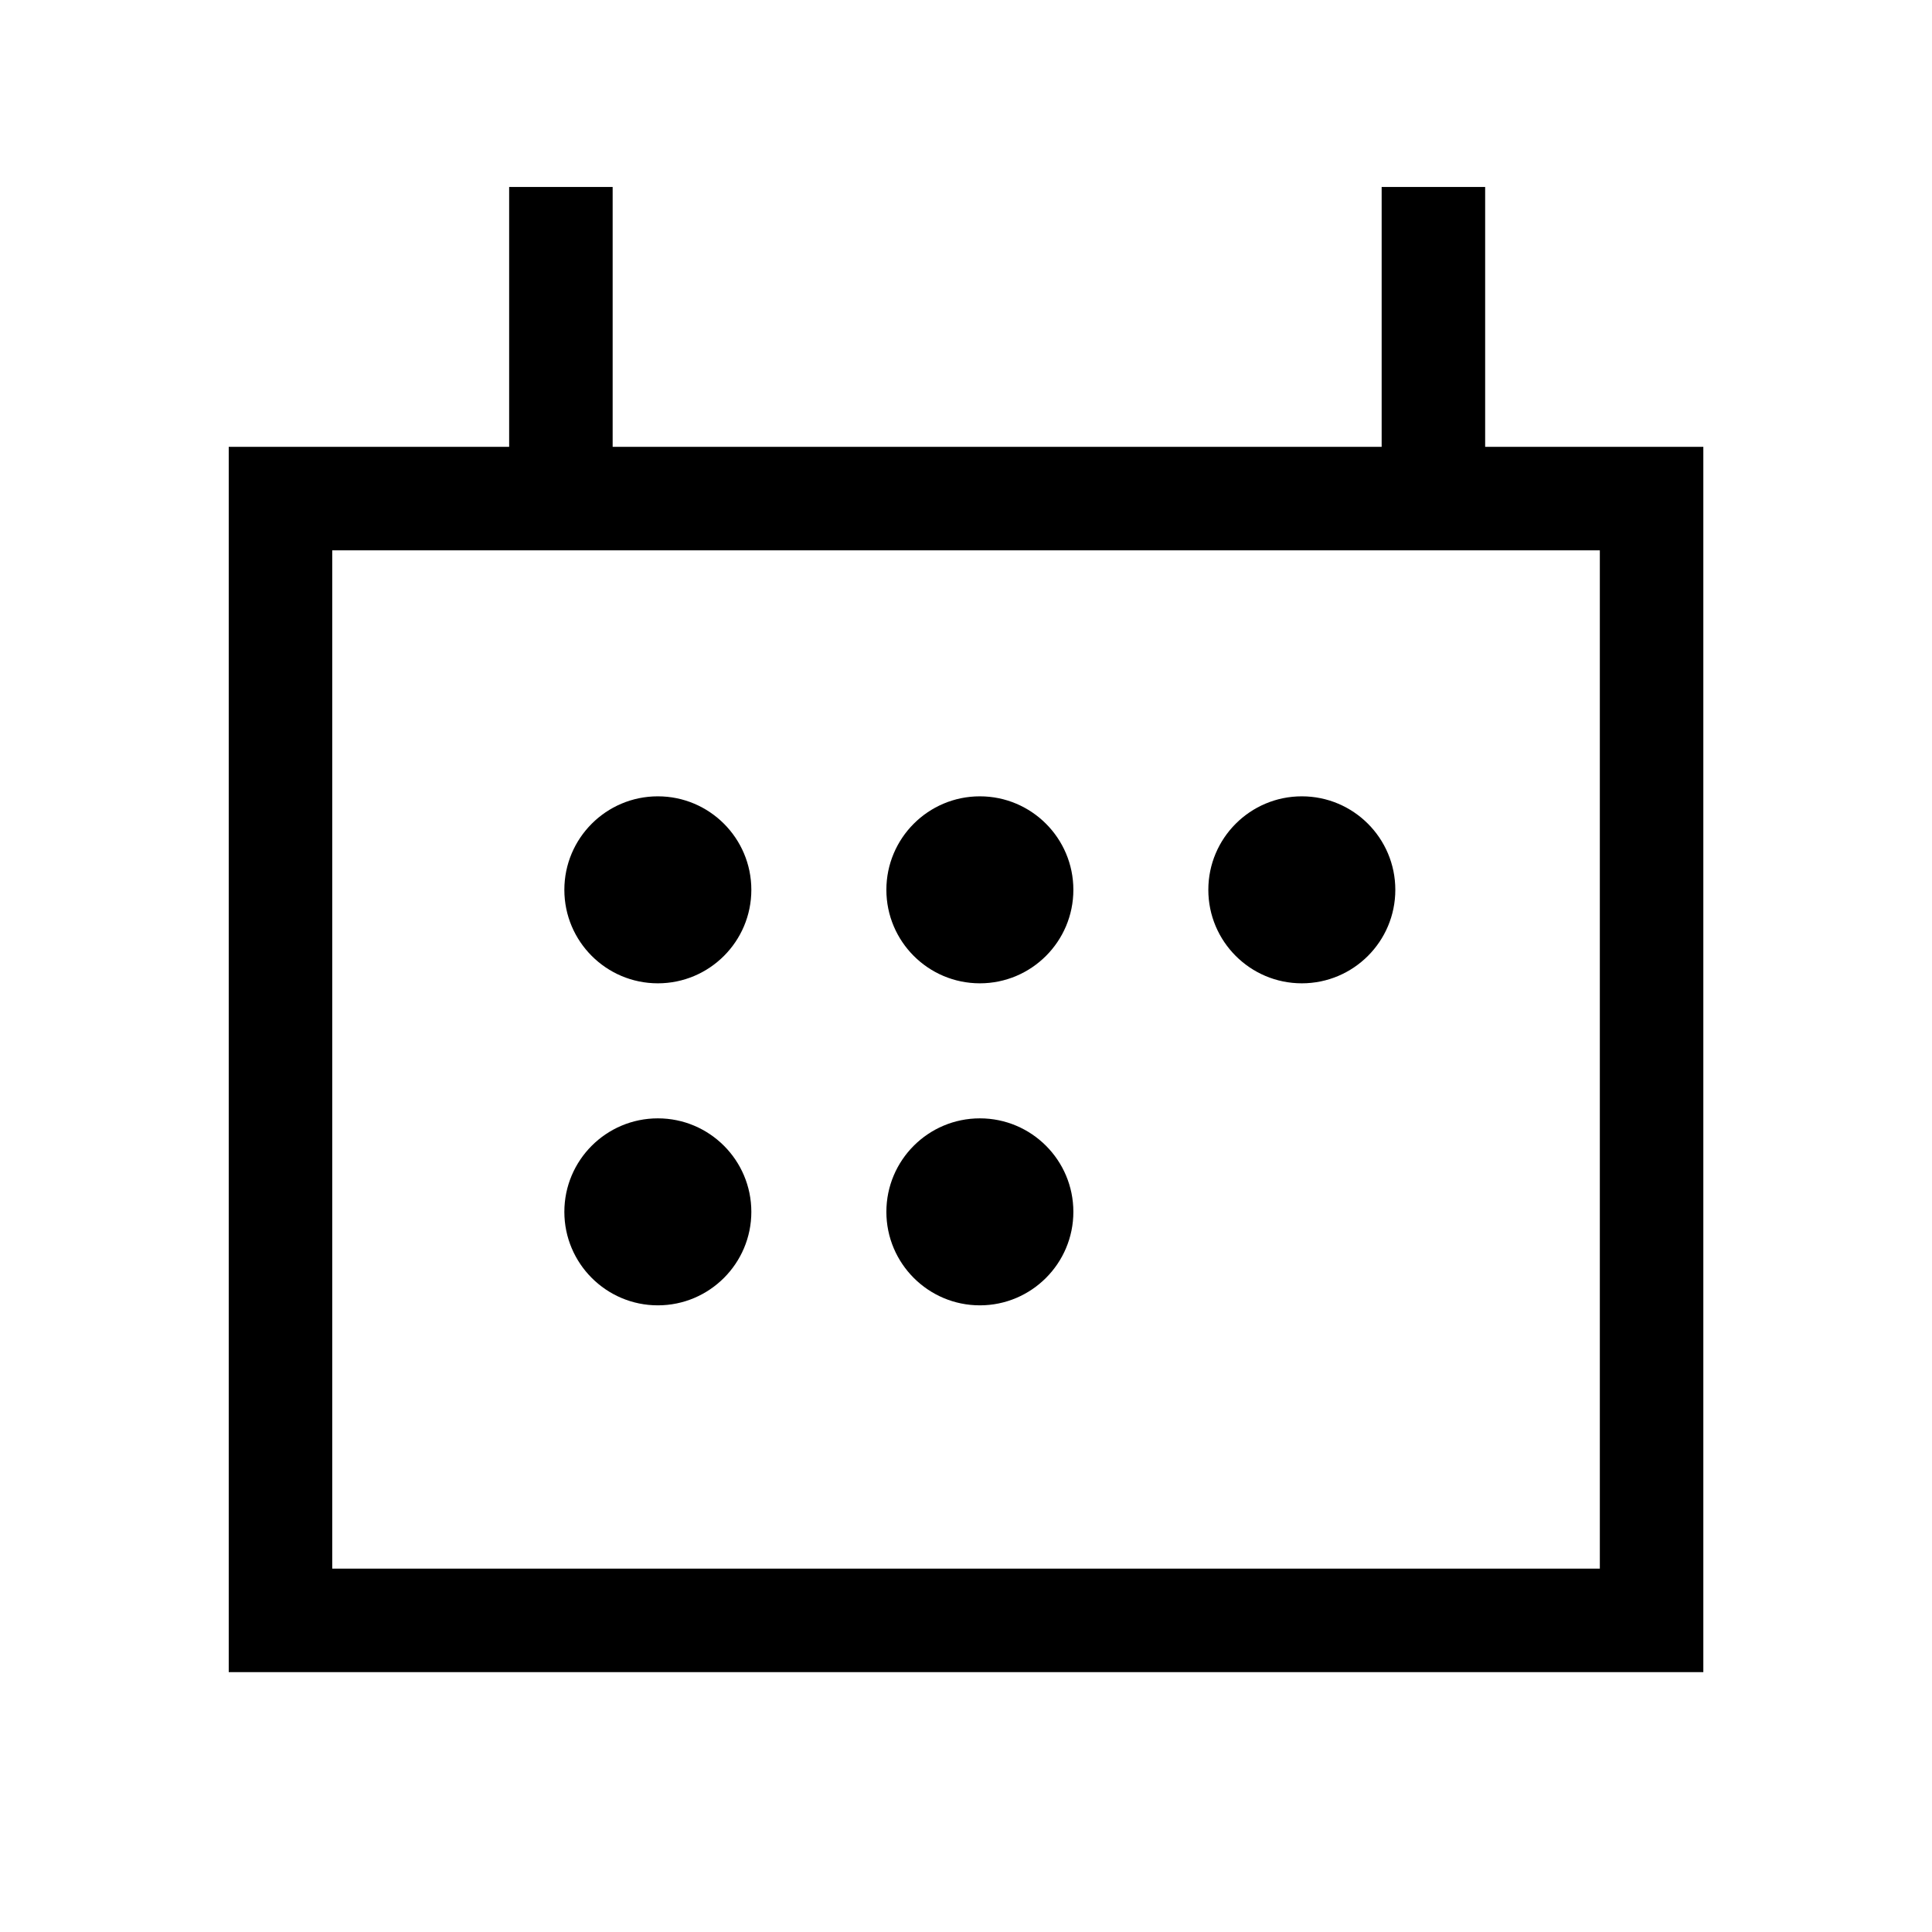 <svg viewBox="0 0 28 28" xmlns="http://www.w3.org/2000/svg"><path d="M21.524,6.476L24.686,6.476L24.686,24.234L3.315,24.234L3.315,6.476L7.379,6.476L7.379,2.71L8.879,2.71L8.879,6.476L20.024,6.476L20.024,2.71L21.524,2.71L21.524,6.476ZM23.186,7.976C23.186,7.976 4.815,7.976 4.815,7.976C4.815,7.976 4.815,22.734 4.815,22.734C4.815,22.734 23.186,22.734 23.186,22.734L23.186,7.976ZM10.889,12.896C10.889,13.644 10.282,14.251 9.534,14.251C8.786,14.251 8.179,13.644 8.179,12.896C8.179,12.148 8.786,11.541 9.534,11.541C10.282,11.541 10.889,12.148 10.889,12.896ZM10.889,17.563C10.889,18.31 10.282,18.918 9.534,18.918C8.786,18.918 8.179,18.31 8.179,17.563C8.179,16.815 8.786,16.208 9.534,16.208C10.282,16.208 10.889,16.815 10.889,17.563ZM15.556,12.896C15.556,13.644 14.949,14.251 14.201,14.251C13.453,14.251 12.846,13.644 12.846,12.896C12.846,12.148 13.453,11.541 14.201,11.541C14.949,11.541 15.556,12.148 15.556,12.896ZM15.556,17.563C15.556,18.31 14.949,18.918 14.201,18.918C13.453,18.918 12.846,18.31 12.846,17.563C12.846,16.815 13.453,16.208 14.201,16.208C14.949,16.208 15.556,16.815 15.556,17.563ZM20.222,12.896C20.222,13.644 19.615,14.251 18.867,14.251C18.119,14.251 17.512,13.644 17.512,12.896C17.512,12.148 18.119,11.541 18.867,11.541C19.615,11.541 20.222,12.148 20.222,12.896Z" /></svg>
